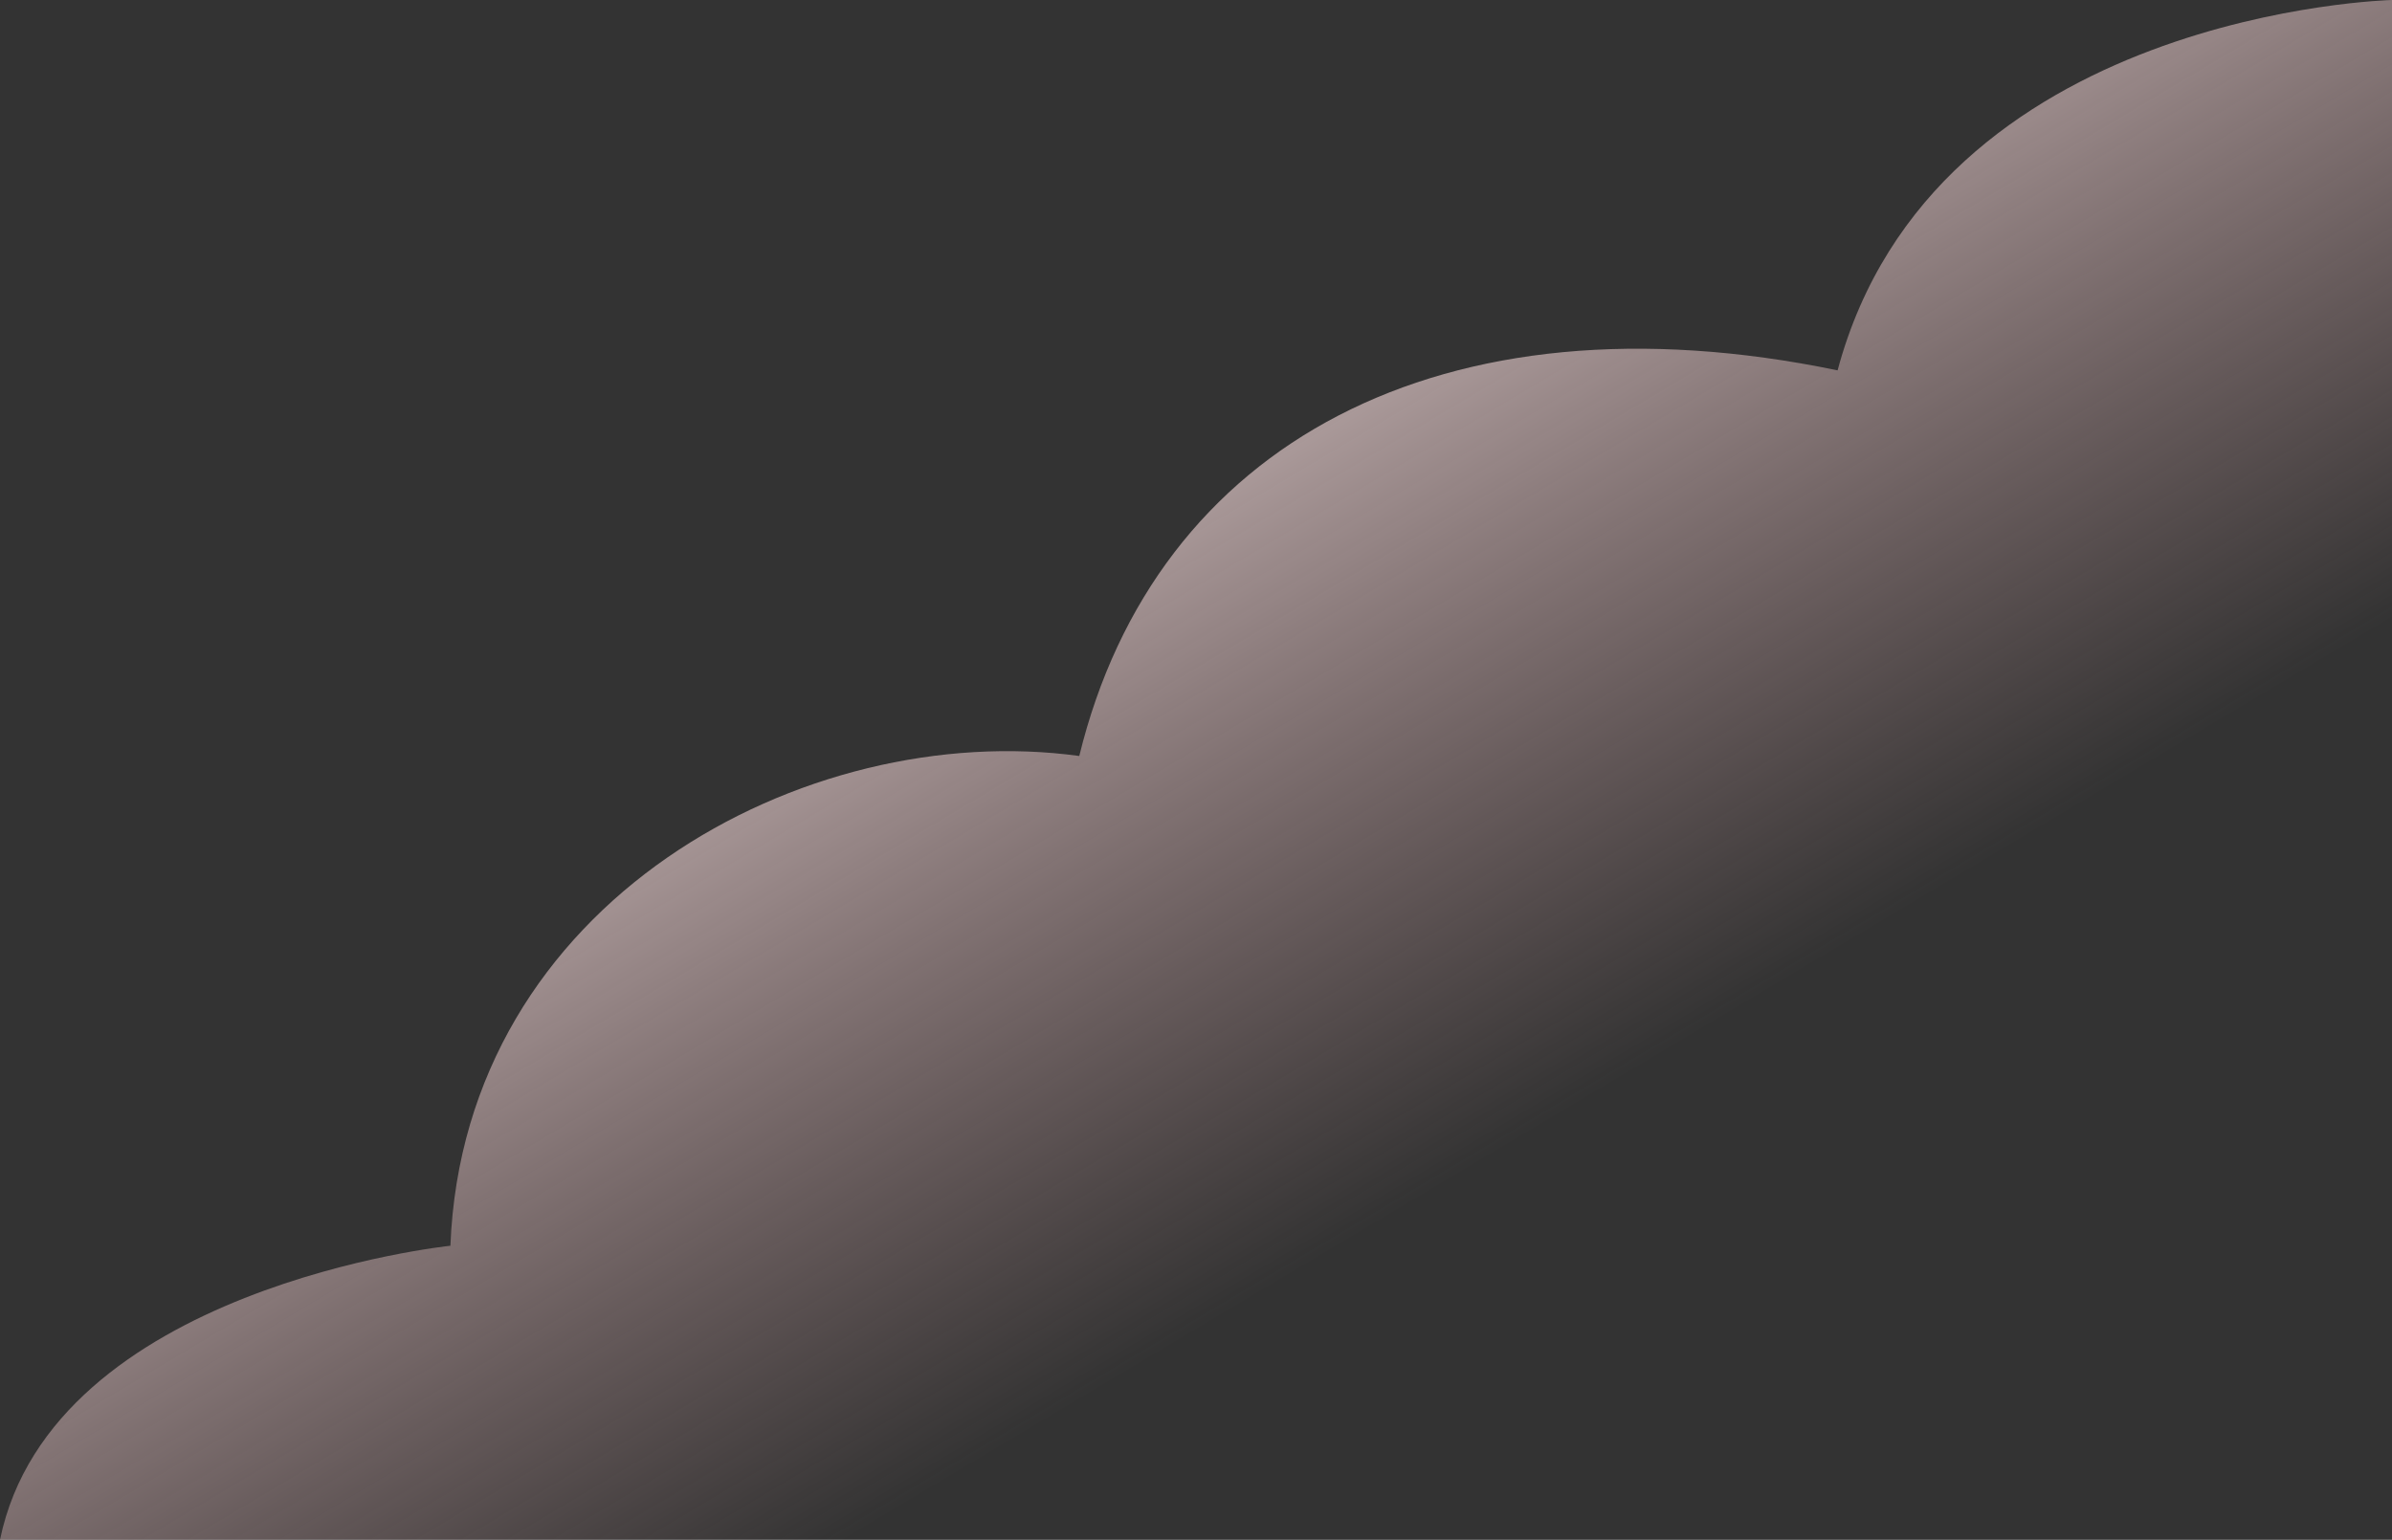 <svg xmlns="http://www.w3.org/2000/svg" xmlns:xlink="http://www.w3.org/1999/xlink" viewBox="0 0 462.83 298.03"><rect x="0" y="0" width="462.83" height="298.03" fill="#333333" stroke="none"/><defs><style>.cls-1{fill:url(#linear-gradient);}</style><linearGradient id="linear-gradient" x1="161.63" y1="31.87" x2="303.37" y2="269.79" gradientUnits="userSpaceOnUse"><stop offset="0" stop-color="#faf2f0"/><stop offset="0.83" stop-color="#f5bcbf" stop-opacity="0"/></linearGradient></defs><g id="Layer_2" data-name="Layer 2"><g id="OBJECTS"><path class="cls-1" d="M462.83,0S374.18,2.13,355.56,71.68c-76.51-15.85-132,14.22-146.73,74.64-53-7.28-119.07,28.15-121.68,94.79,0,0-77.08,8-87.15,56.92H462.83Z"/></g></g></svg>